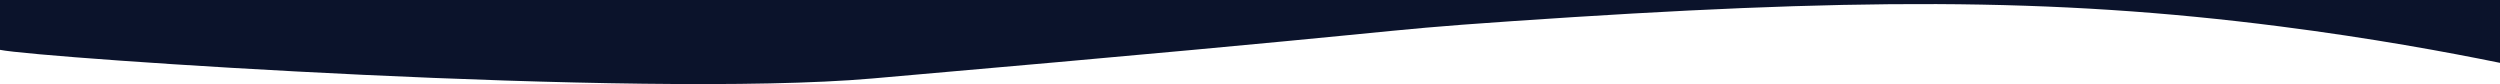 <svg xmlns="http://www.w3.org/2000/svg" viewBox="0 0 1920 64.58"><defs><style>.cls-1{fill:#0b132b;}</style></defs><g id="Слой_2" data-name="Слой 2"><g id="Слой_1-2" data-name="Слой 1"><path class="cls-1" d="M0,38.27c30.1,6.29,491,37.61,670,22,440.27-38.38,370.31-35.71,491-44,259.4-17.8,414-18.53,590,4,70.31,9,128.44,19.73,169,28V0H0"/></g></g></svg>
